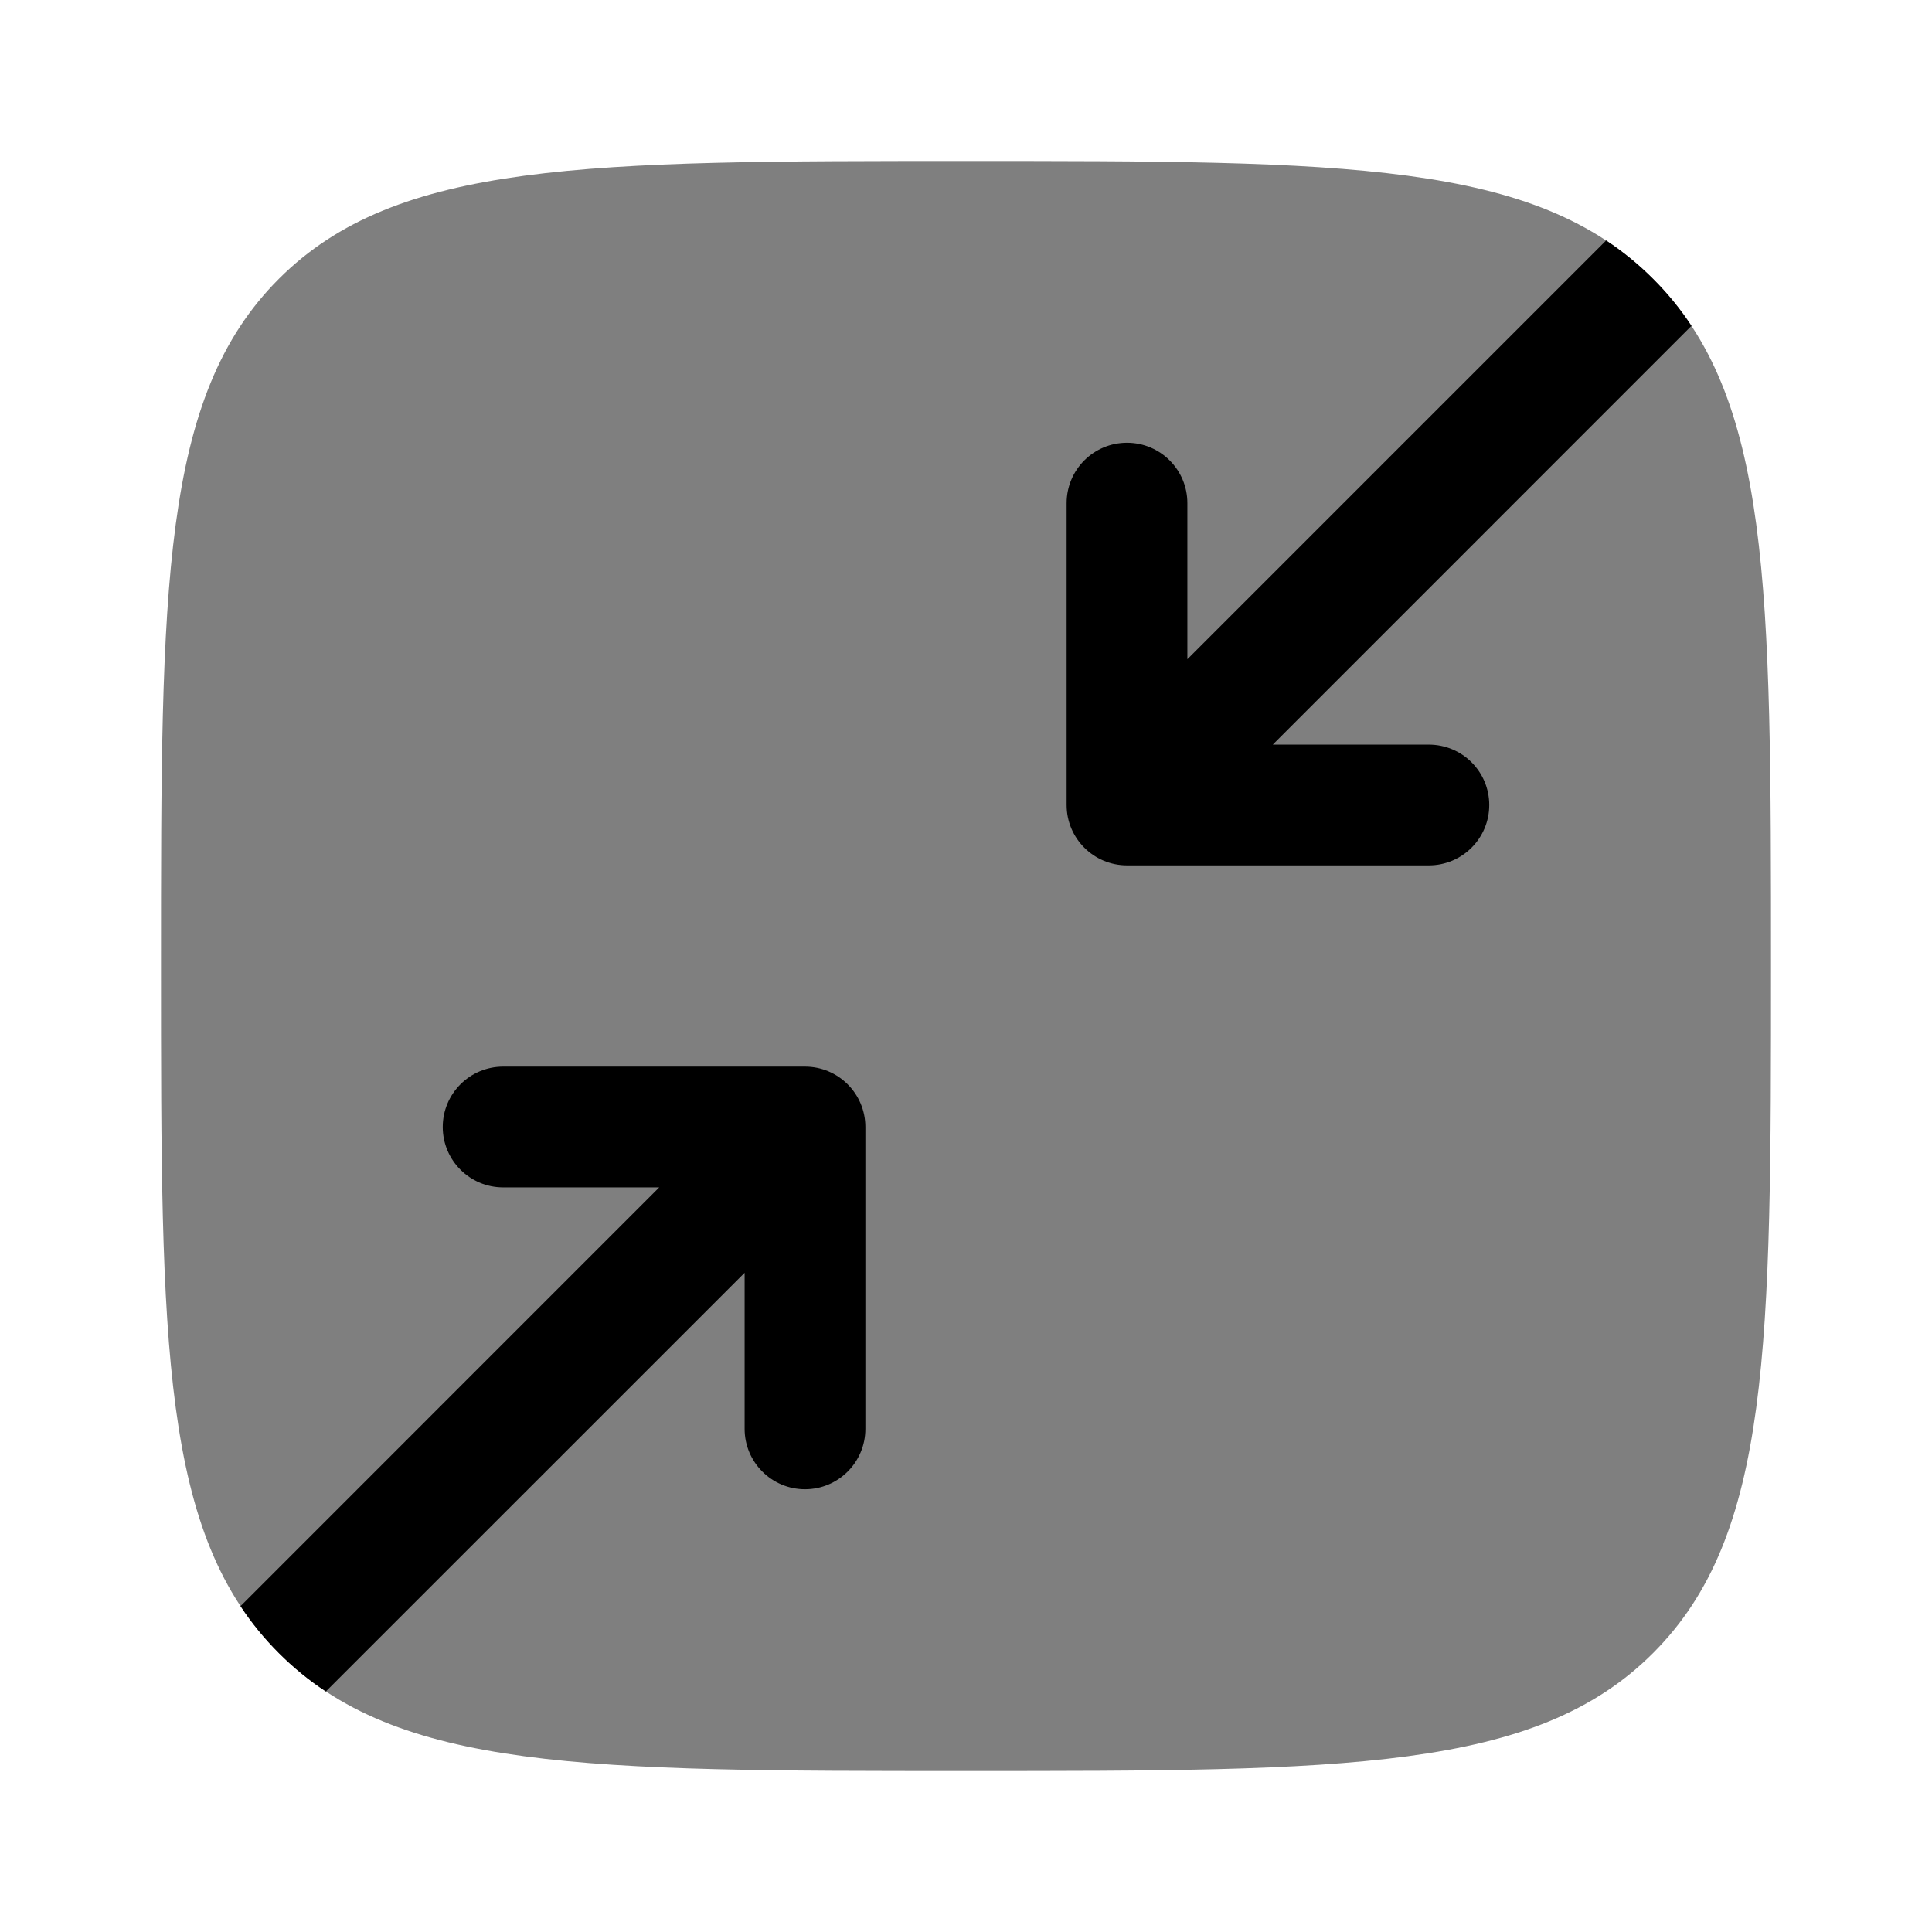 <svg width="24" height="24" viewBox="0 0 24 24" fill="currentColor" xmlns="http://www.w3.org/2000/svg">
<path opacity="0.5" d="M2 12C2 7.286 2 4.929 3.464 3.464C4.929 2 7.286 2 12 2C16.714 2 19.071 2 20.535 3.464C22 4.929 22 7.286 22 12C22 16.714 22 19.071 20.535 20.535C19.071 22 16.714 22 12 22C7.286 22 4.929 22 3.464 20.535C2 19.071 2 16.714 2 12Z" fill="currentColor"/>
<path d="M19.952 2.987C20.162 3.126 20.355 3.284 20.535 3.464C20.716 3.644 20.874 3.838 21.012 4.048L15.811 9.25H17.75C18.164 9.25 18.5 9.585 18.5 10C18.5 10.414 18.164 10.75 17.75 10.75H14C13.586 10.75 13.25 10.414 13.25 10V6.25C13.25 5.835 13.586 5.5 14 5.5C14.414 5.5 14.75 5.835 14.75 6.25V8.189L19.952 2.987Z" fill="currentColor"/>
<path d="M4.048 21.012C3.838 20.874 3.645 20.716 3.464 20.535C3.284 20.355 3.126 20.162 2.988 19.952L8.189 14.75H6.25C5.836 14.75 5.5 14.414 5.5 14C5.5 13.586 5.836 13.25 6.25 13.25H10C10.414 13.25 10.75 13.586 10.75 14V17.75C10.75 18.164 10.414 18.5 10 18.5C9.586 18.5 9.25 18.164 9.25 17.75V15.811L4.048 21.012Z" fill="currentColor"/>
</svg>

